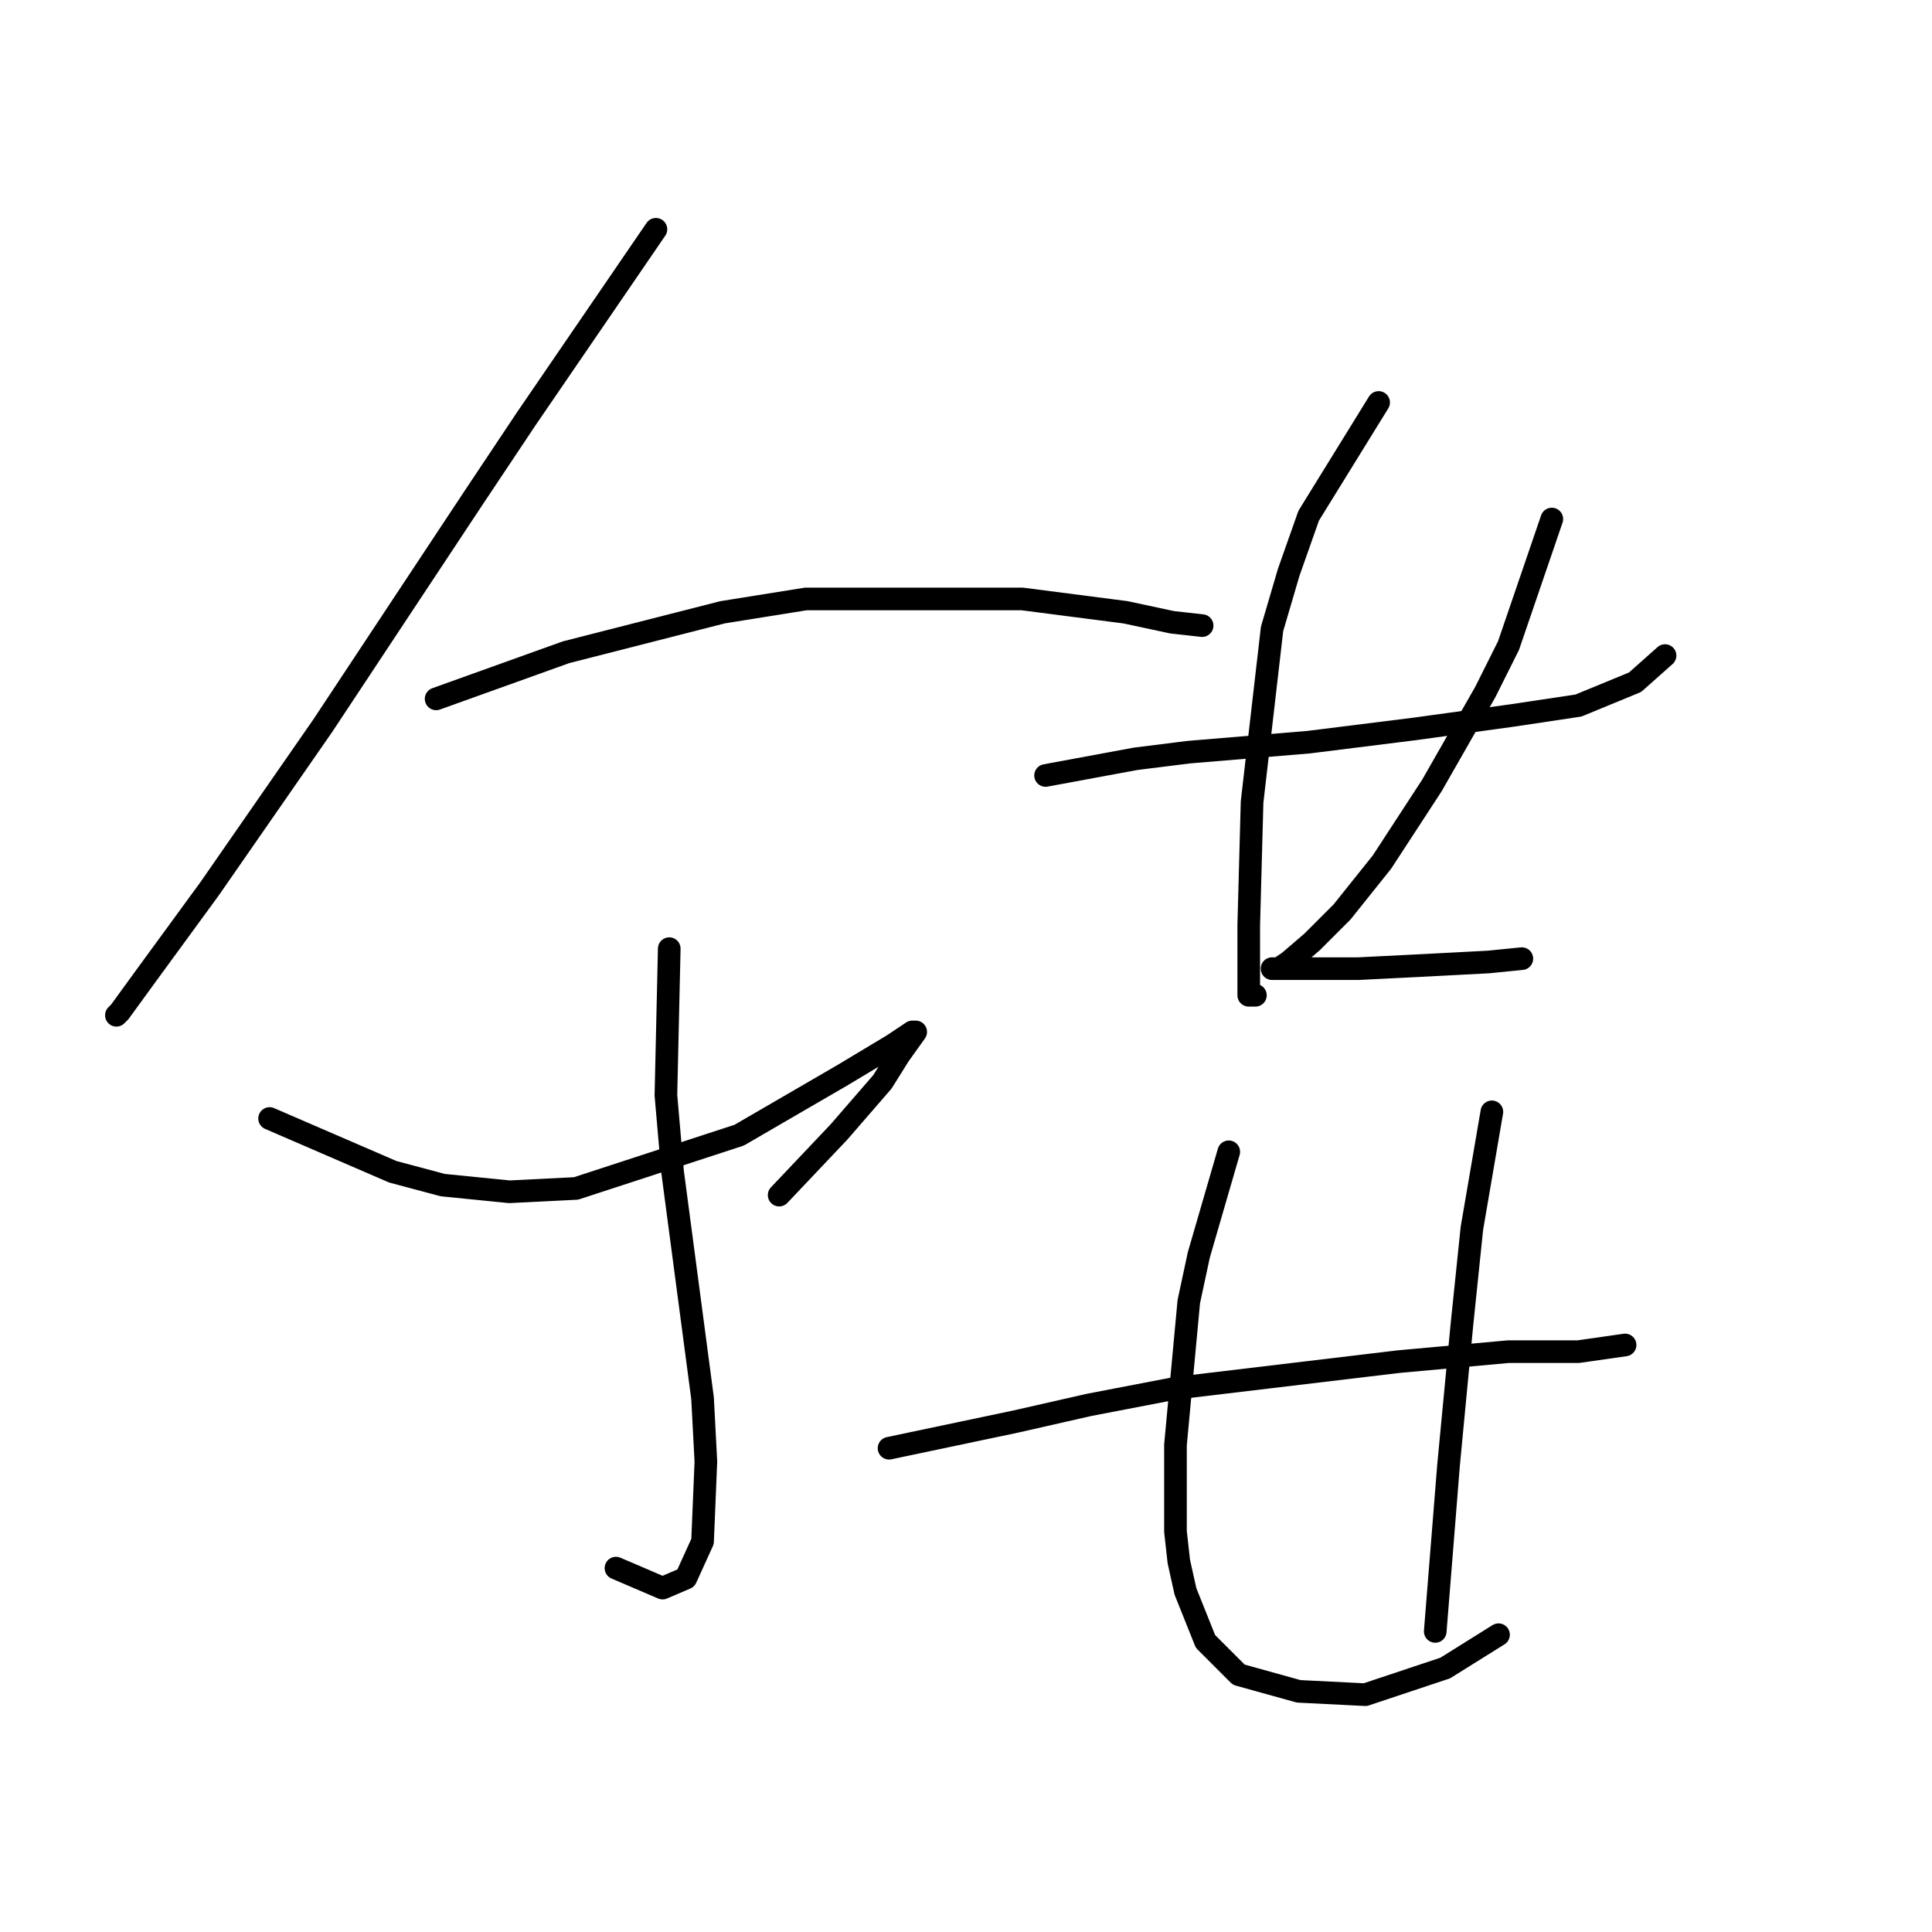 <?xml version="1.0" standalone="no"?>
    <svg width="256" height="256" xmlns="http://www.w3.org/2000/svg" version="1.1">
    <polyline stroke="black" stroke-width="3" stroke-linecap="round" fill="transparent" stroke-linejoin="round" points="86.914 30.381 69.703 55.535 62.642 66.126 42.784 96.135 27.78 117.758 19.395 129.232 15.865 134.086 15.423 134.528 15.423 134.528 " />
        <polyline stroke="black" stroke-width="3" stroke-linecap="round" fill="transparent" stroke-linejoin="round" points="57.788 92.604 74.999 86.426 95.74 81.131 106.772 79.365 135.456 79.365 149.137 81.131 155.315 82.455 159.287 82.896 159.287 82.896 " />
        <polyline stroke="black" stroke-width="3" stroke-linecap="round" fill="transparent" stroke-linejoin="round" points="88.679 125.702 88.237 145.119 89.12 155.269 93.092 185.277 93.533 193.662 93.092 204.253 90.885 209.107 87.796 210.431 81.618 207.783 81.618 207.783 " />
        <polyline stroke="black" stroke-width="3" stroke-linecap="round" fill="transparent" stroke-linejoin="round" points="35.723 148.208 52.051 155.269 58.671 157.034 67.496 157.917 76.322 157.475 97.946 150.415 111.626 142.471 118.246 138.499 120.894 136.734 121.335 136.734 119.128 139.823 116.922 143.354 111.185 149.973 103.242 158.358 103.242 158.358 " />
        <polyline stroke="black" stroke-width="3" stroke-linecap="round" fill="transparent" stroke-linejoin="round" points="138.546 102.754 150.461 100.548 157.521 99.665 173.408 98.341 187.53 96.576 200.327 94.811 209.153 93.487 216.655 90.398 220.627 86.868 220.627 86.868 " />
        <polyline stroke="black" stroke-width="3" stroke-linecap="round" fill="transparent" stroke-linejoin="round" points="182.675 53.329 173.408 68.333 170.76 75.835 168.554 83.337 165.906 106.285 165.465 122.613 165.465 128.791 165.465 131.88 166.347 131.88 166.347 131.88 " />
        <polyline stroke="black" stroke-width="3" stroke-linecap="round" fill="transparent" stroke-linejoin="round" points="205.623 68.774 199.886 85.544 196.797 91.722 189.736 104.078 183.117 114.228 177.821 120.848 173.849 124.819 170.76 127.467 169.436 128.35 168.554 128.35 168.995 128.35 172.967 128.35 180.028 128.35 188.854 127.908 197.238 127.467 201.651 127.026 201.651 127.026 " />
        <polyline stroke="black" stroke-width="3" stroke-linecap="round" fill="transparent" stroke-linejoin="round" points="117.805 191.897 134.574 188.366 144.282 186.16 155.756 183.953 185.323 180.423 199.886 179.099 209.153 179.099 215.332 178.216 215.332 178.216 " />
        <polyline stroke="black" stroke-width="3" stroke-linecap="round" fill="transparent" stroke-linejoin="round" points="162.817 152.621 158.845 166.301 157.521 172.479 155.756 191.455 155.756 202.929 156.198 206.901 157.08 210.872 159.728 217.492 164.141 221.905 172.084 224.111 180.91 224.553 191.501 221.022 198.562 216.609 198.562 216.609 " />
        <polyline stroke="black" stroke-width="3" stroke-linecap="round" fill="transparent" stroke-linejoin="round" points="197.68 147.325 195.032 162.771 193.708 175.569 191.943 194.103 190.177 216.168 190.177 216.168 " />
        </svg>